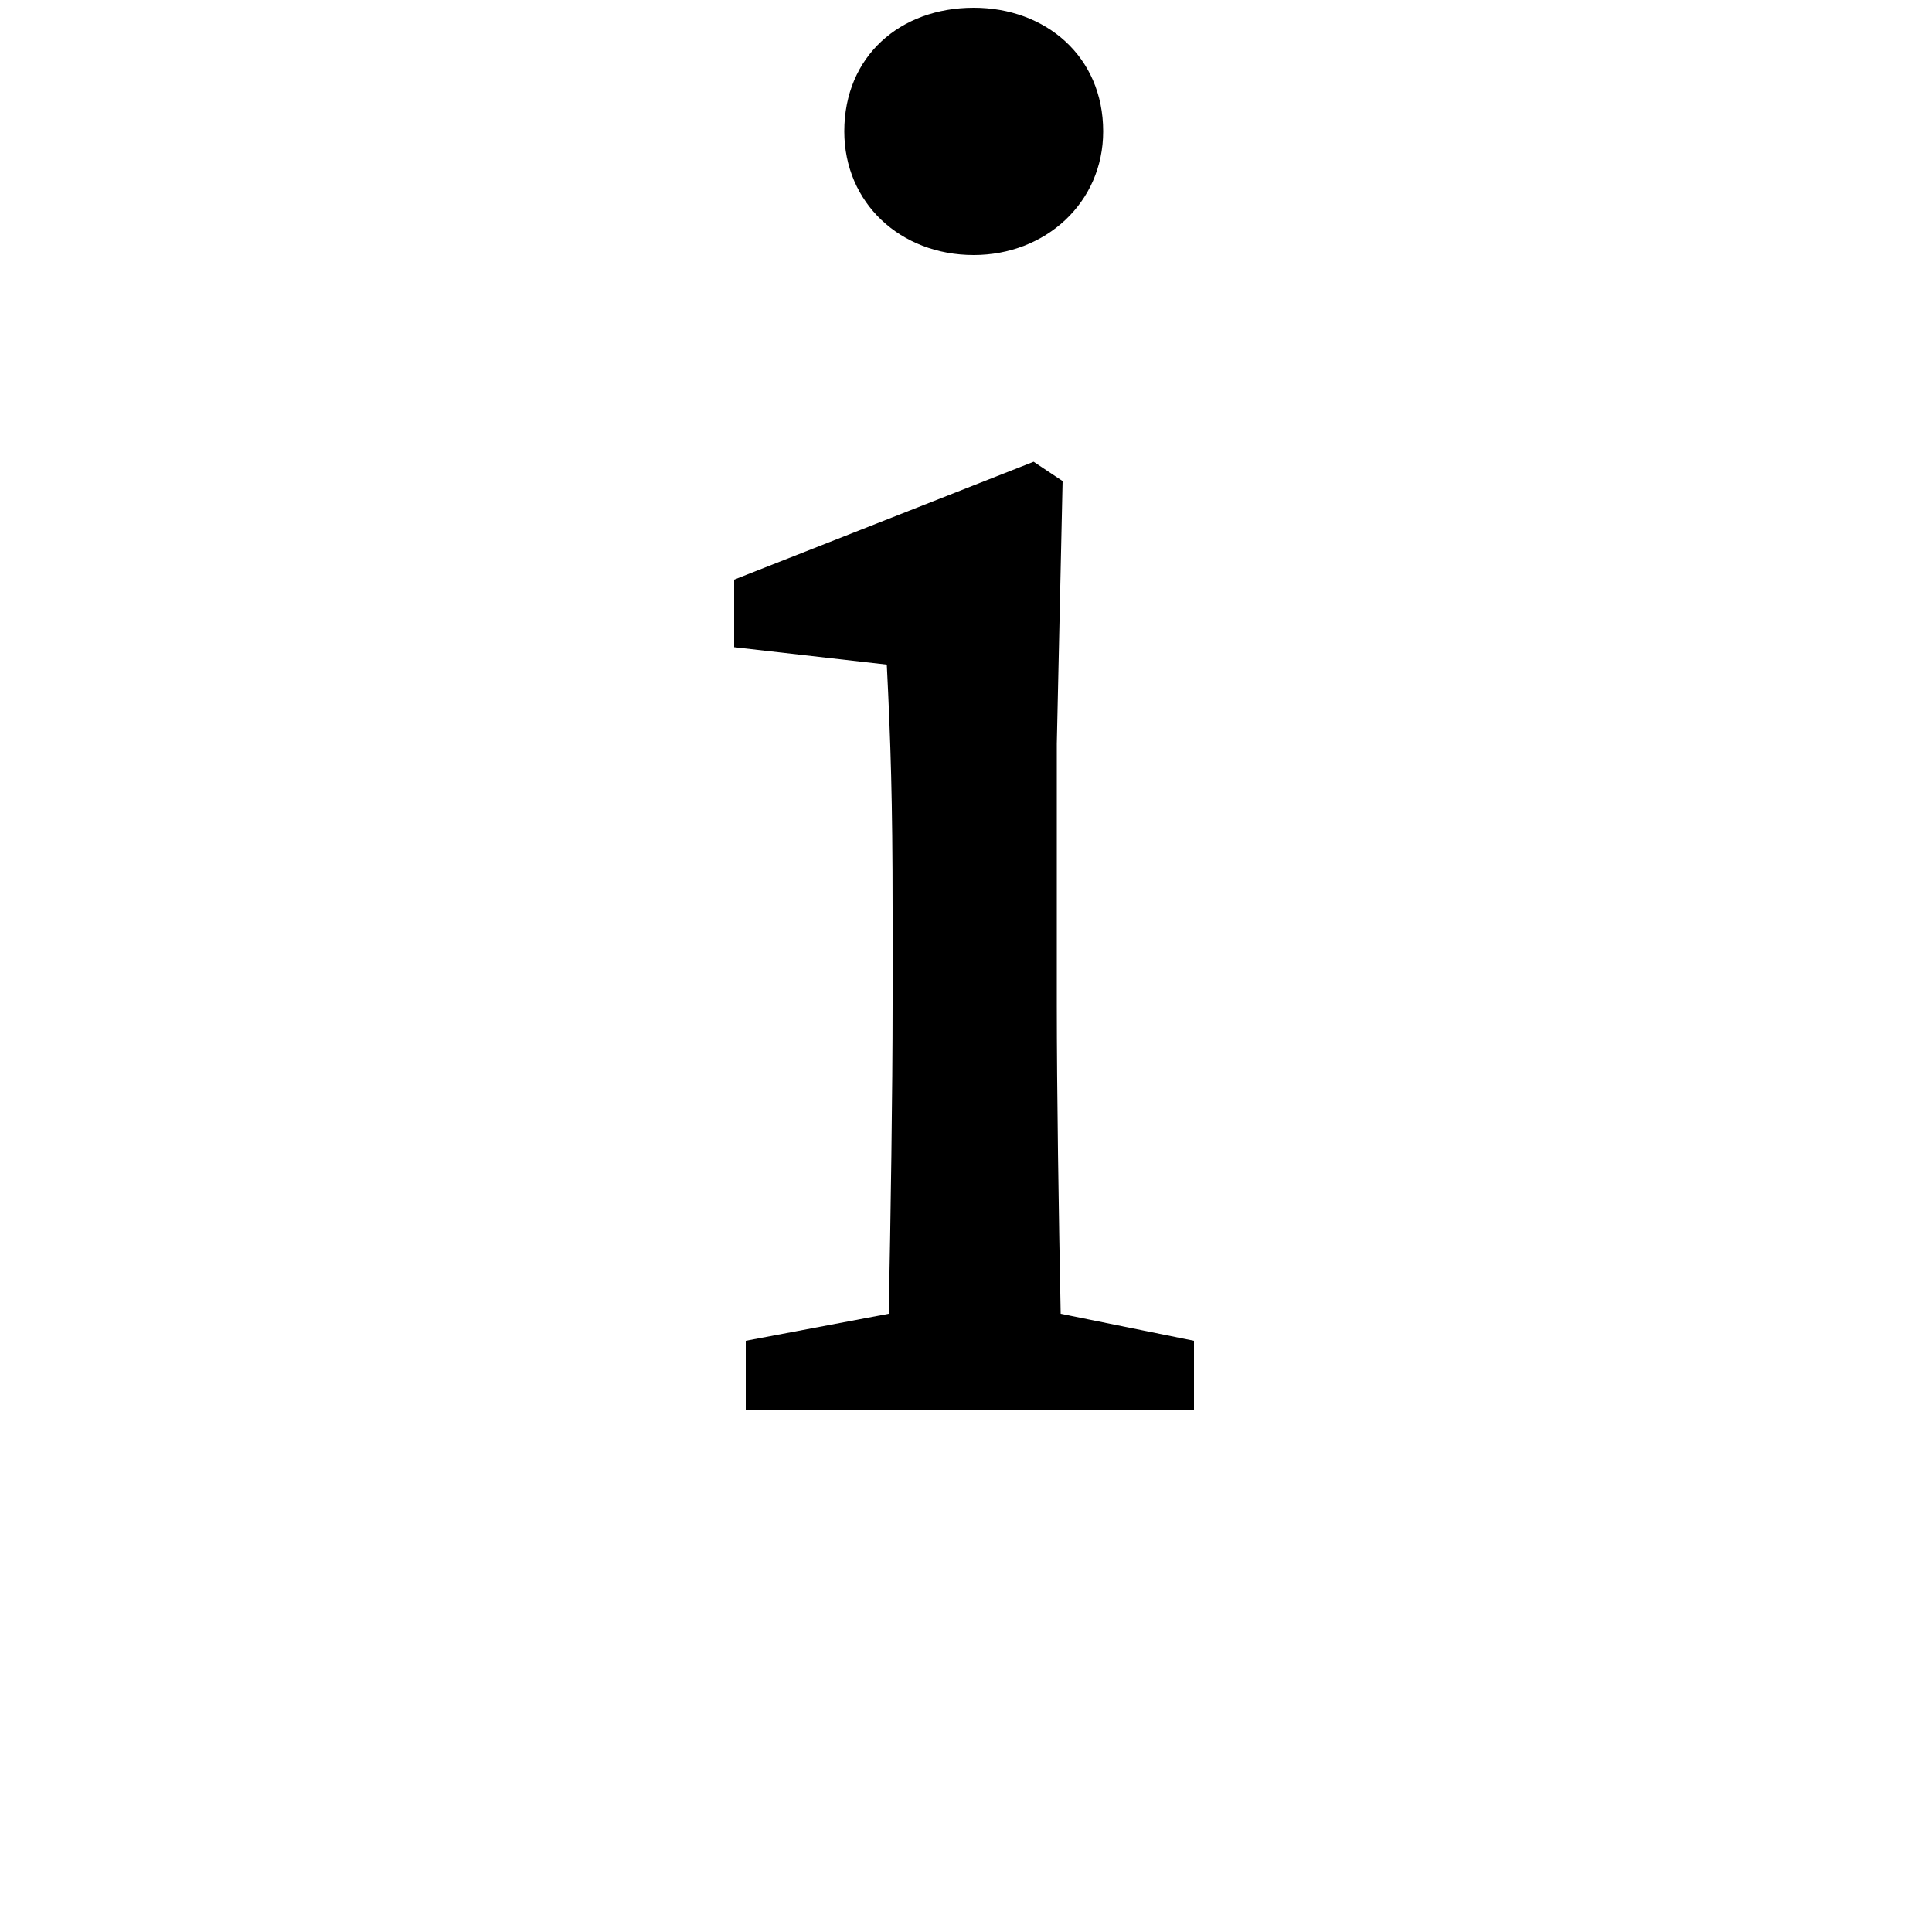 <svg height="512" width="512" xmlns="http://www.w3.org/2000/svg">
<style>
path { fill: black; fill-rule: nonzero; }
</style>
<g transform="scale(0.512) translate(351, 730) scale(1, -1)">
<path d="M153,598 c37,0,67,27,67,64 c0,39,-30,64,-67,64 c-38,0,-67,-25,-67,-64 c0,-37,29,-64,67,-64 z M198,50 c-1,50,-2,116,-2,160 l0,135 l3,136 l-15,10 l-155,-61 l0,-35 l79,-9 c2,-40,3,-71,3,-126 l0,-50 c0,-45,-1,-110,-2,-160 l-74,-14 l0,-36 l232,0 l0,36 z"/>
</g>
</svg>